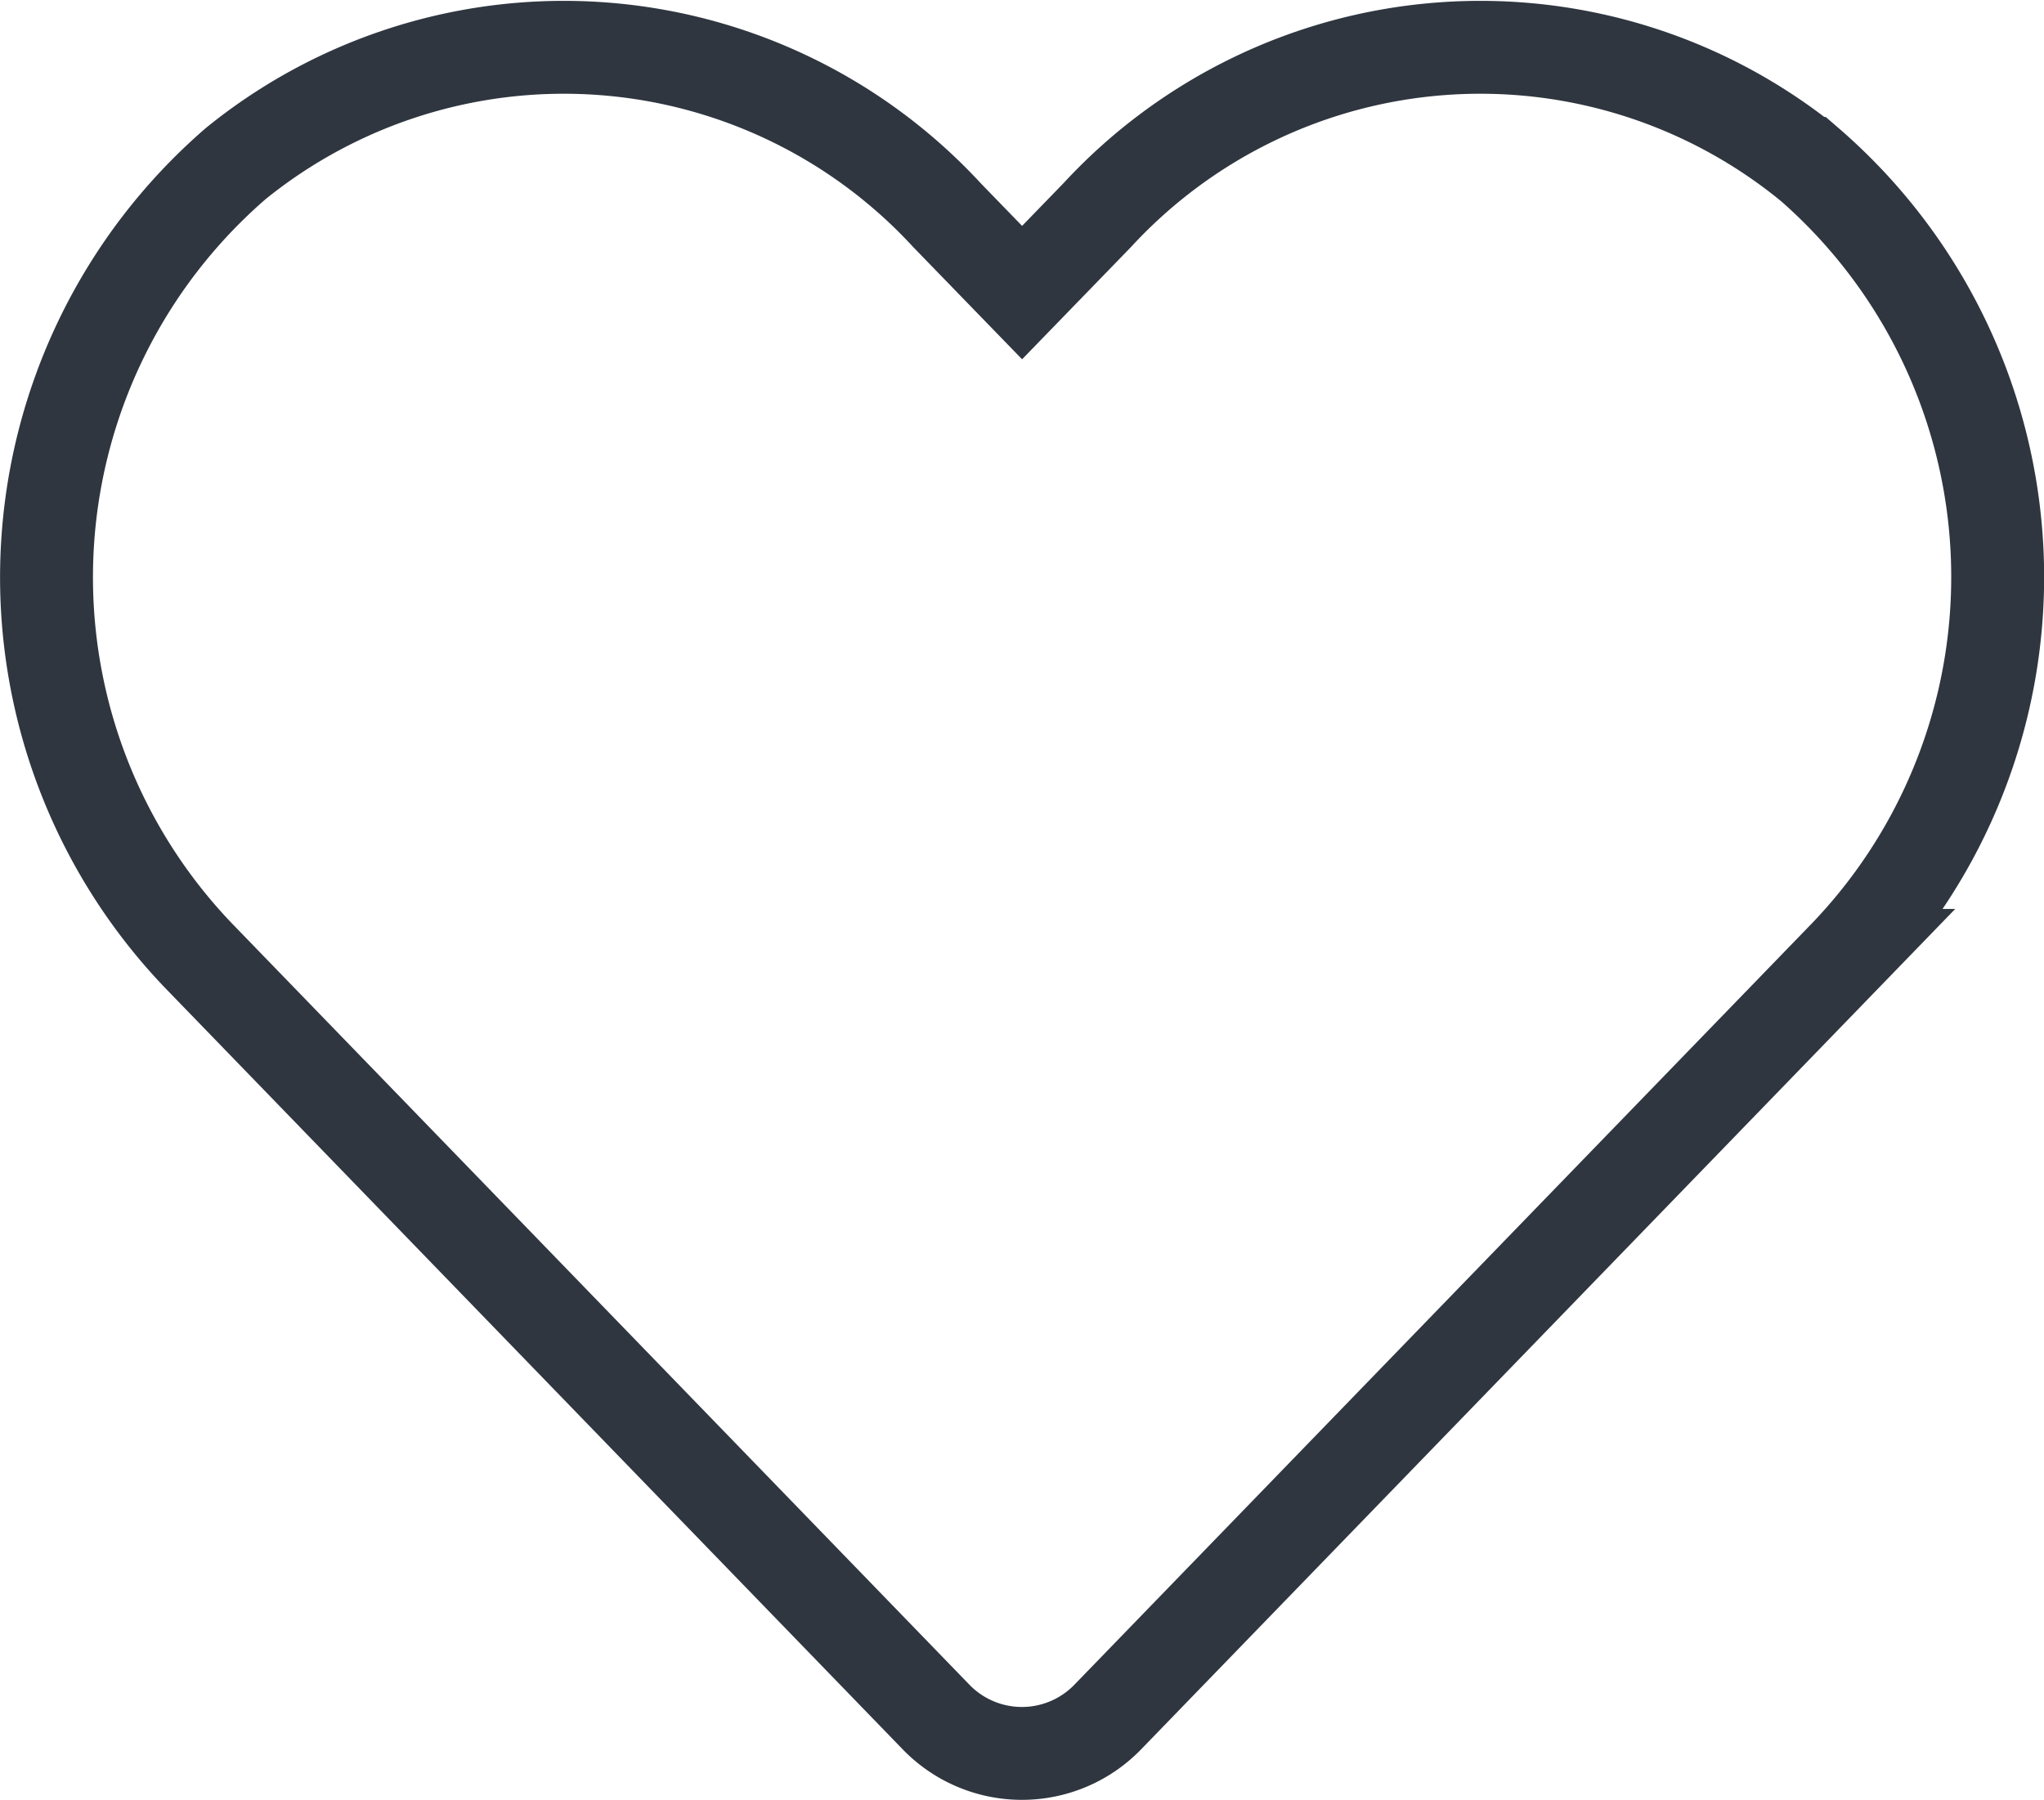 <svg height="19.378" viewBox="0 0 22.002 19.378" width="22.002" xmlns="http://www.w3.org/2000/svg">
    <path d="M18.962,2.568a5.609,5.609,0,0,0-7.654.558l-.808.833-.808-.833a5.609,5.609,0,0,0-7.654-.558,5.889,5.889,0,0,0-.406,8.527L9.569,19.29a1.286,1.286,0,0,0,1.858,0l7.937-8.195a5.886,5.886,0,0,0-.4-8.527Z" data-name="Icon awesome-heart" fill="none" id="Icon_awesome-heart" stroke="#2f3640" stroke-width="1" transform="translate(0.502 -0.809)" />
</svg>
